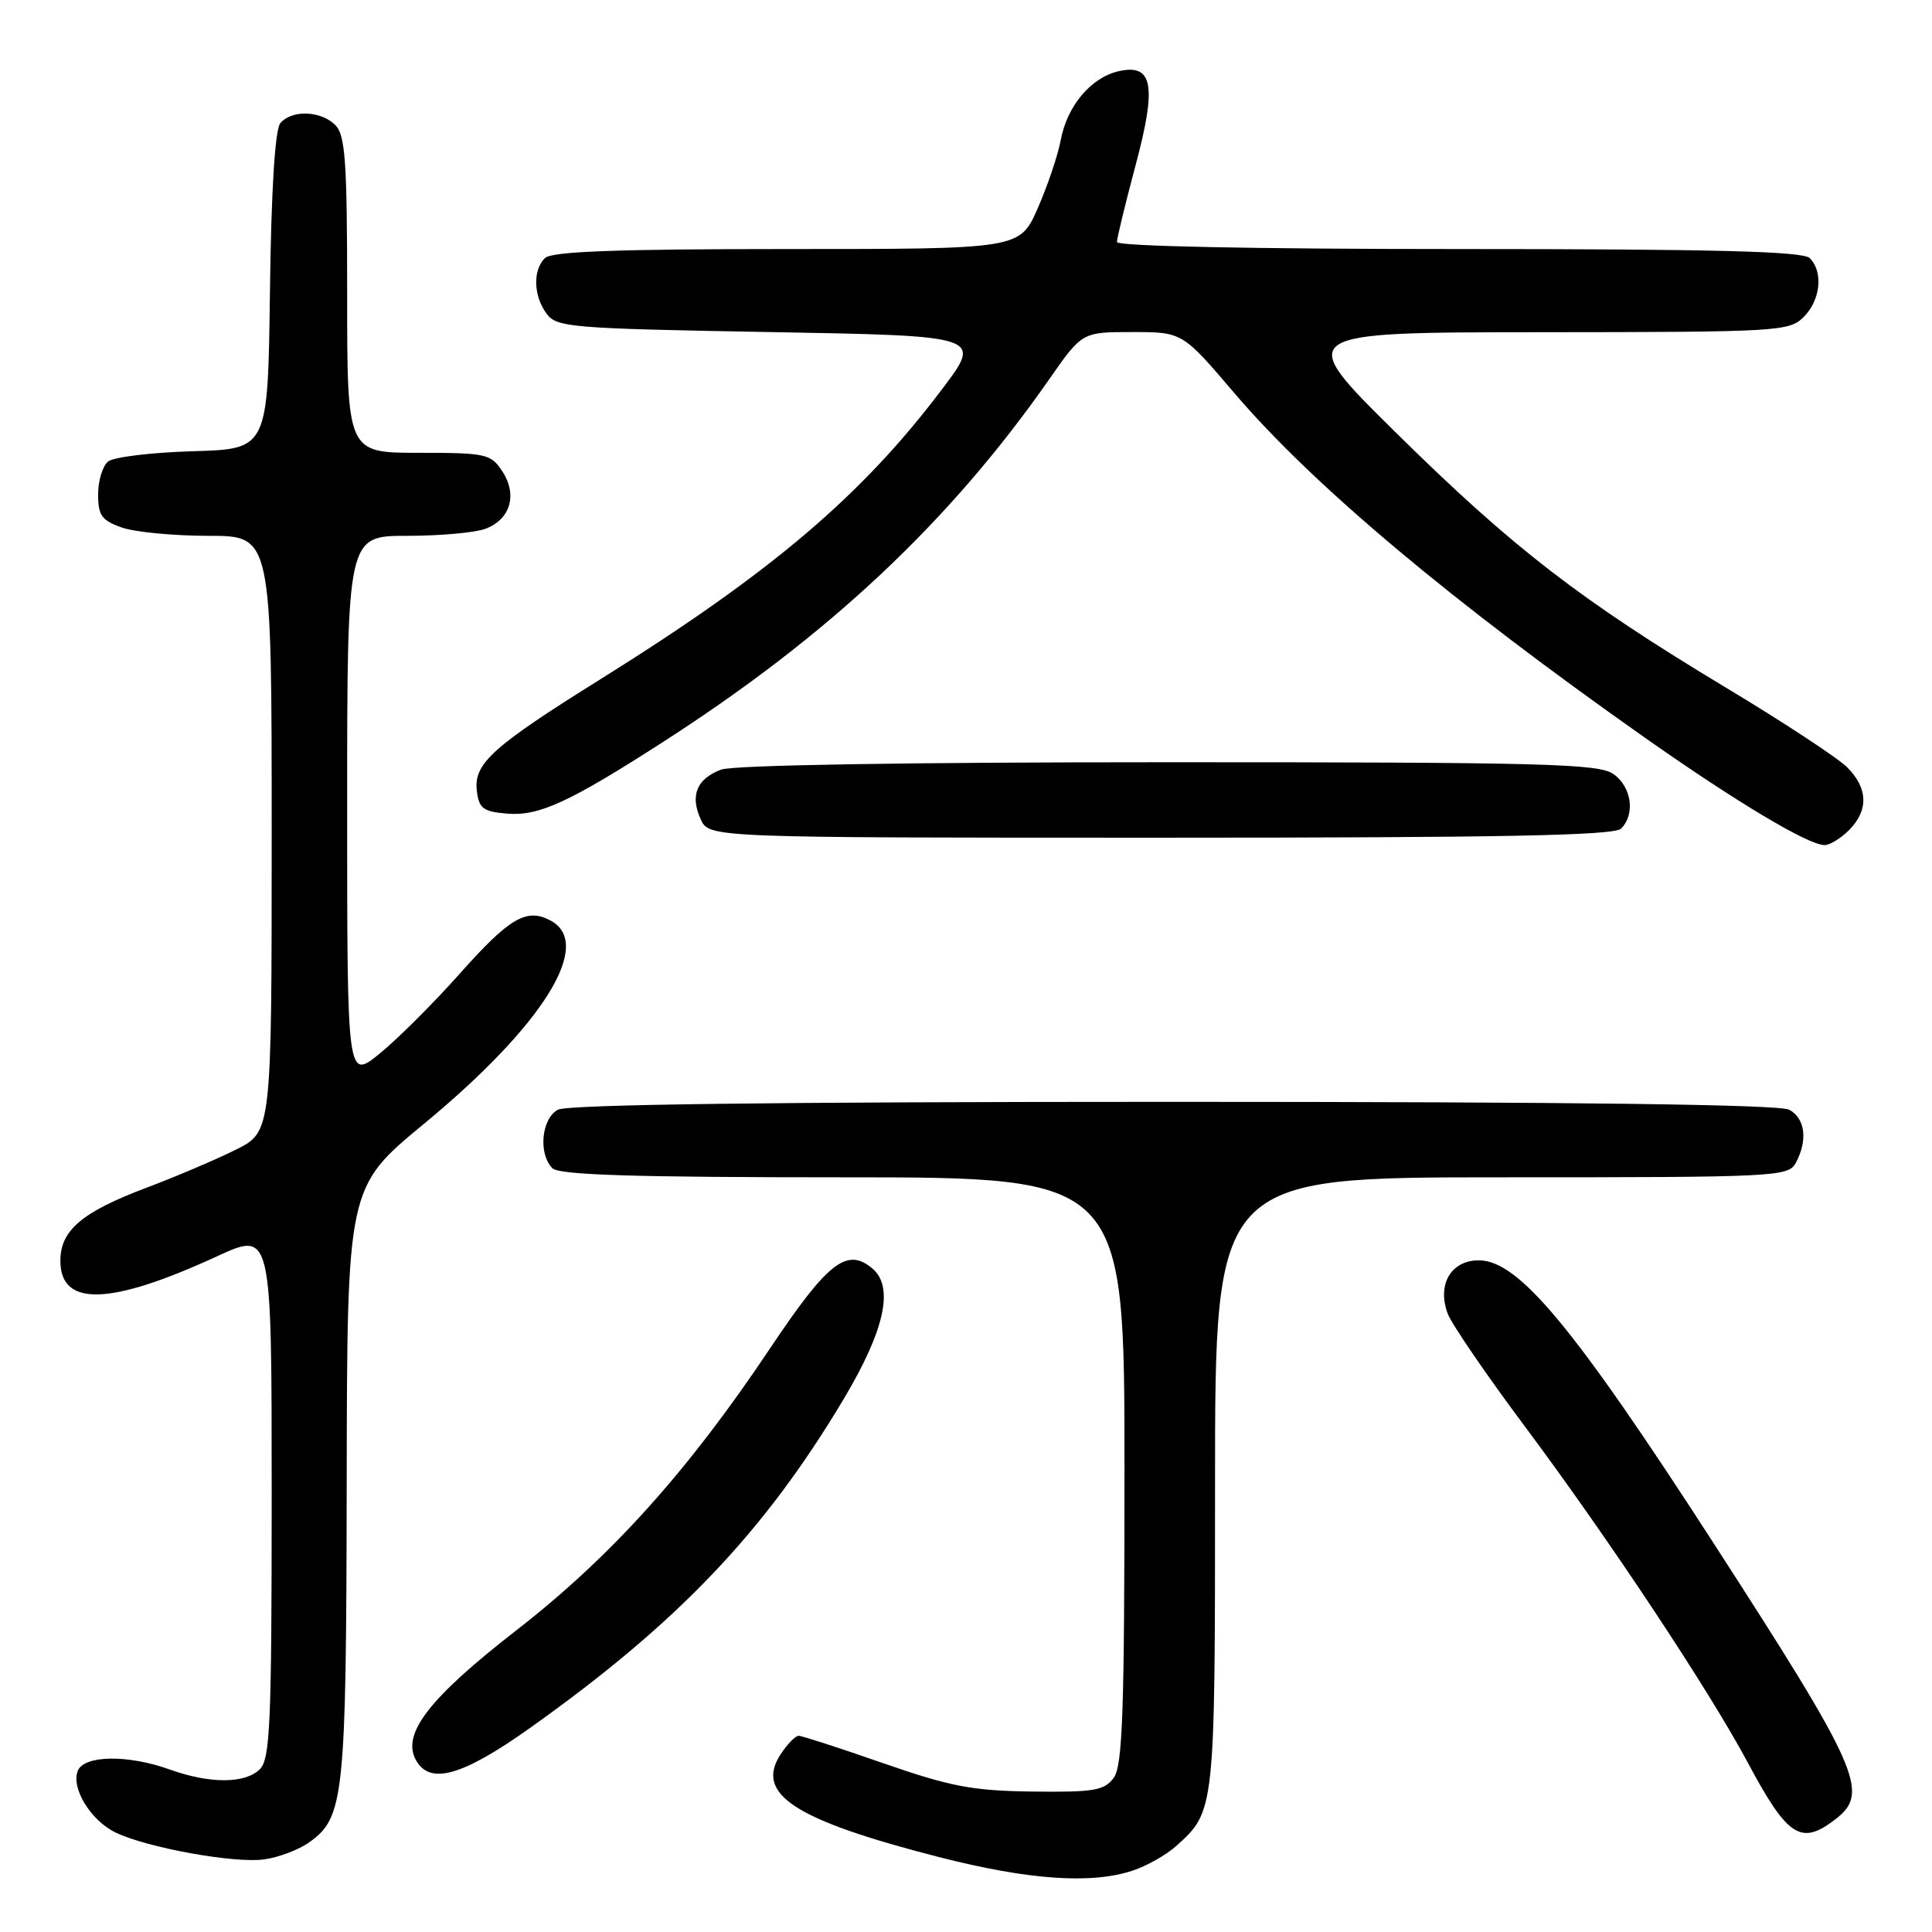 <?xml version="1.0" encoding="UTF-8" standalone="no"?>
<!DOCTYPE svg PUBLIC "-//W3C//DTD SVG 1.1//EN" "http://www.w3.org/Graphics/SVG/1.1/DTD/svg11.dtd" >
<svg xmlns="http://www.w3.org/2000/svg" xmlns:xlink="http://www.w3.org/1999/xlink" version="1.1" viewBox="0 0 256 256">
 <g >
 <path fill="currentColor"
d=" M 150.10 247.86 C 151.97 247.24 154.56 245.77 155.85 244.61 C 161.00 239.97 161.00 240.00 161.00 196.55 C 161.00 156.00 161.00 156.00 198.96 156.00 C 235.48 156.00 236.97 155.93 237.96 154.07 C 239.57 151.07 239.19 148.17 237.07 147.04 C 235.78 146.35 208.48 146.00 155.50 146.00 C 102.52 146.00 75.22 146.35 73.93 147.04 C 71.74 148.21 71.30 152.90 73.20 154.80 C 74.09 155.69 84.02 156.00 111.70 156.00 C 149.00 156.00 149.00 156.00 149.00 194.81 C 149.00 226.80 148.75 233.96 147.58 235.56 C 146.33 237.26 144.98 237.49 136.83 237.39 C 128.86 237.29 125.97 236.74 117.05 233.64 C 111.31 231.64 106.26 230.00 105.83 230.00 C 105.40 230.00 104.33 231.09 103.45 232.43 C 99.98 237.73 105.25 241.15 124.37 246.06 C 136.28 249.11 144.63 249.69 150.10 247.86 Z  M 41.00 244.10 C 45.61 240.80 45.88 238.14 45.94 196.41 C 46.00 157.31 46.00 157.31 56.18 148.91 C 71.98 135.86 78.71 125.06 72.96 121.98 C 69.77 120.27 67.51 121.60 60.88 129.06 C 57.49 132.87 52.76 137.60 50.36 139.56 C 46.00 143.13 46.00 143.13 46.00 107.07 C 46.00 71.00 46.00 71.00 53.93 71.00 C 58.30 71.00 62.99 70.58 64.35 70.06 C 67.64 68.81 68.59 65.55 66.56 62.45 C 65.04 60.14 64.43 60.00 55.48 60.00 C 46.00 60.00 46.00 60.00 46.00 39.07 C 46.00 21.38 45.76 17.90 44.43 16.57 C 42.51 14.65 38.64 14.52 37.14 16.33 C 36.44 17.18 35.94 25.20 35.77 38.58 C 35.50 59.50 35.50 59.50 25.56 59.79 C 20.09 59.95 15.02 60.56 14.31 61.16 C 13.59 61.76 13.00 63.72 13.00 65.52 C 13.00 68.30 13.48 68.97 16.15 69.90 C 17.88 70.51 23.06 71.00 27.65 71.00 C 36.00 71.00 36.00 71.00 36.00 110.48 C 36.00 149.97 36.00 149.97 31.25 152.34 C 28.64 153.64 23.31 155.91 19.41 157.38 C 10.86 160.60 8.00 163.03 8.00 167.06 C 8.00 173.19 14.57 173.00 28.75 166.47 C 36.00 163.13 36.00 163.13 36.00 197.99 C 36.00 228.35 35.80 233.06 34.43 234.43 C 32.49 236.36 27.80 236.38 22.50 234.47 C 16.94 232.47 11.11 232.56 10.30 234.66 C 9.41 236.97 12.04 241.24 15.32 242.82 C 19.51 244.84 31.08 246.93 35.00 246.38 C 36.92 246.12 39.62 245.09 41.00 244.10 Z  M 243.37 240.93 C 247.74 237.48 246.27 234.20 226.91 204.25 C 208.50 175.77 201.21 167.00 195.95 167.00 C 192.25 167.00 190.38 170.23 191.84 174.09 C 192.37 175.48 196.98 182.22 202.09 189.06 C 213.18 203.93 226.38 223.83 231.56 233.50 C 236.93 243.54 238.66 244.63 243.37 240.93 Z  M 70.29 228.92 C 89.82 215.03 101.28 203.00 111.81 185.35 C 117.26 176.20 118.50 170.49 115.56 168.05 C 112.20 165.26 109.67 167.25 102.00 178.72 C 91.14 194.97 80.96 206.28 68.40 216.04 C 56.93 224.95 53.23 229.70 55.08 233.16 C 56.91 236.58 61.21 235.38 70.29 228.92 Z  M 245.00 110.00 C 247.62 107.38 247.53 104.44 244.75 101.66 C 243.51 100.43 236.32 95.70 228.77 91.16 C 209.38 79.50 200.44 72.59 185.00 57.36 C 171.50 44.04 171.50 44.04 204.25 44.02 C 235.65 44.00 237.08 43.92 239.00 42.00 C 241.24 39.76 241.62 36.02 239.80 34.20 C 238.90 33.30 227.20 33.00 193.30 33.00 C 166.12 33.00 148.00 32.63 148.00 32.07 C 148.00 31.56 149.11 27.00 150.46 21.94 C 153.31 11.29 152.78 8.37 148.17 9.45 C 144.54 10.30 141.40 14.05 140.56 18.53 C 140.18 20.58 138.79 24.67 137.49 27.63 C 135.11 33.00 135.11 33.00 104.26 33.00 C 81.59 33.00 73.08 33.32 72.20 34.20 C 70.58 35.82 70.68 39.19 72.42 41.56 C 73.75 43.38 75.59 43.53 102.00 44.00 C 130.16 44.50 130.16 44.50 124.88 51.50 C 114.21 65.67 102.23 75.85 79.61 89.97 C 65.24 98.94 62.77 101.17 63.18 104.76 C 63.46 107.12 64.00 107.54 67.18 107.81 C 71.42 108.16 75.40 106.33 87.94 98.26 C 109.83 84.18 125.86 69.12 139.03 50.25 C 143.39 44.00 143.39 44.00 150.03 44.00 C 156.67 44.00 156.67 44.00 163.58 52.11 C 174.04 64.36 192.46 79.81 218.13 97.87 C 230.16 106.32 239.57 111.95 241.75 111.98 C 242.44 111.99 243.90 111.10 245.00 110.00 Z  M 214.80 109.80 C 216.71 107.89 216.20 104.25 213.78 102.56 C 211.83 101.19 204.55 101.00 154.84 101.00 C 120.03 101.00 97.13 101.38 95.54 101.98 C 92.31 103.21 91.41 105.41 92.85 108.56 C 93.96 111.00 93.96 111.00 153.78 111.00 C 198.97 111.00 213.89 110.71 214.80 109.80 Z "/>
</g>
</svg>